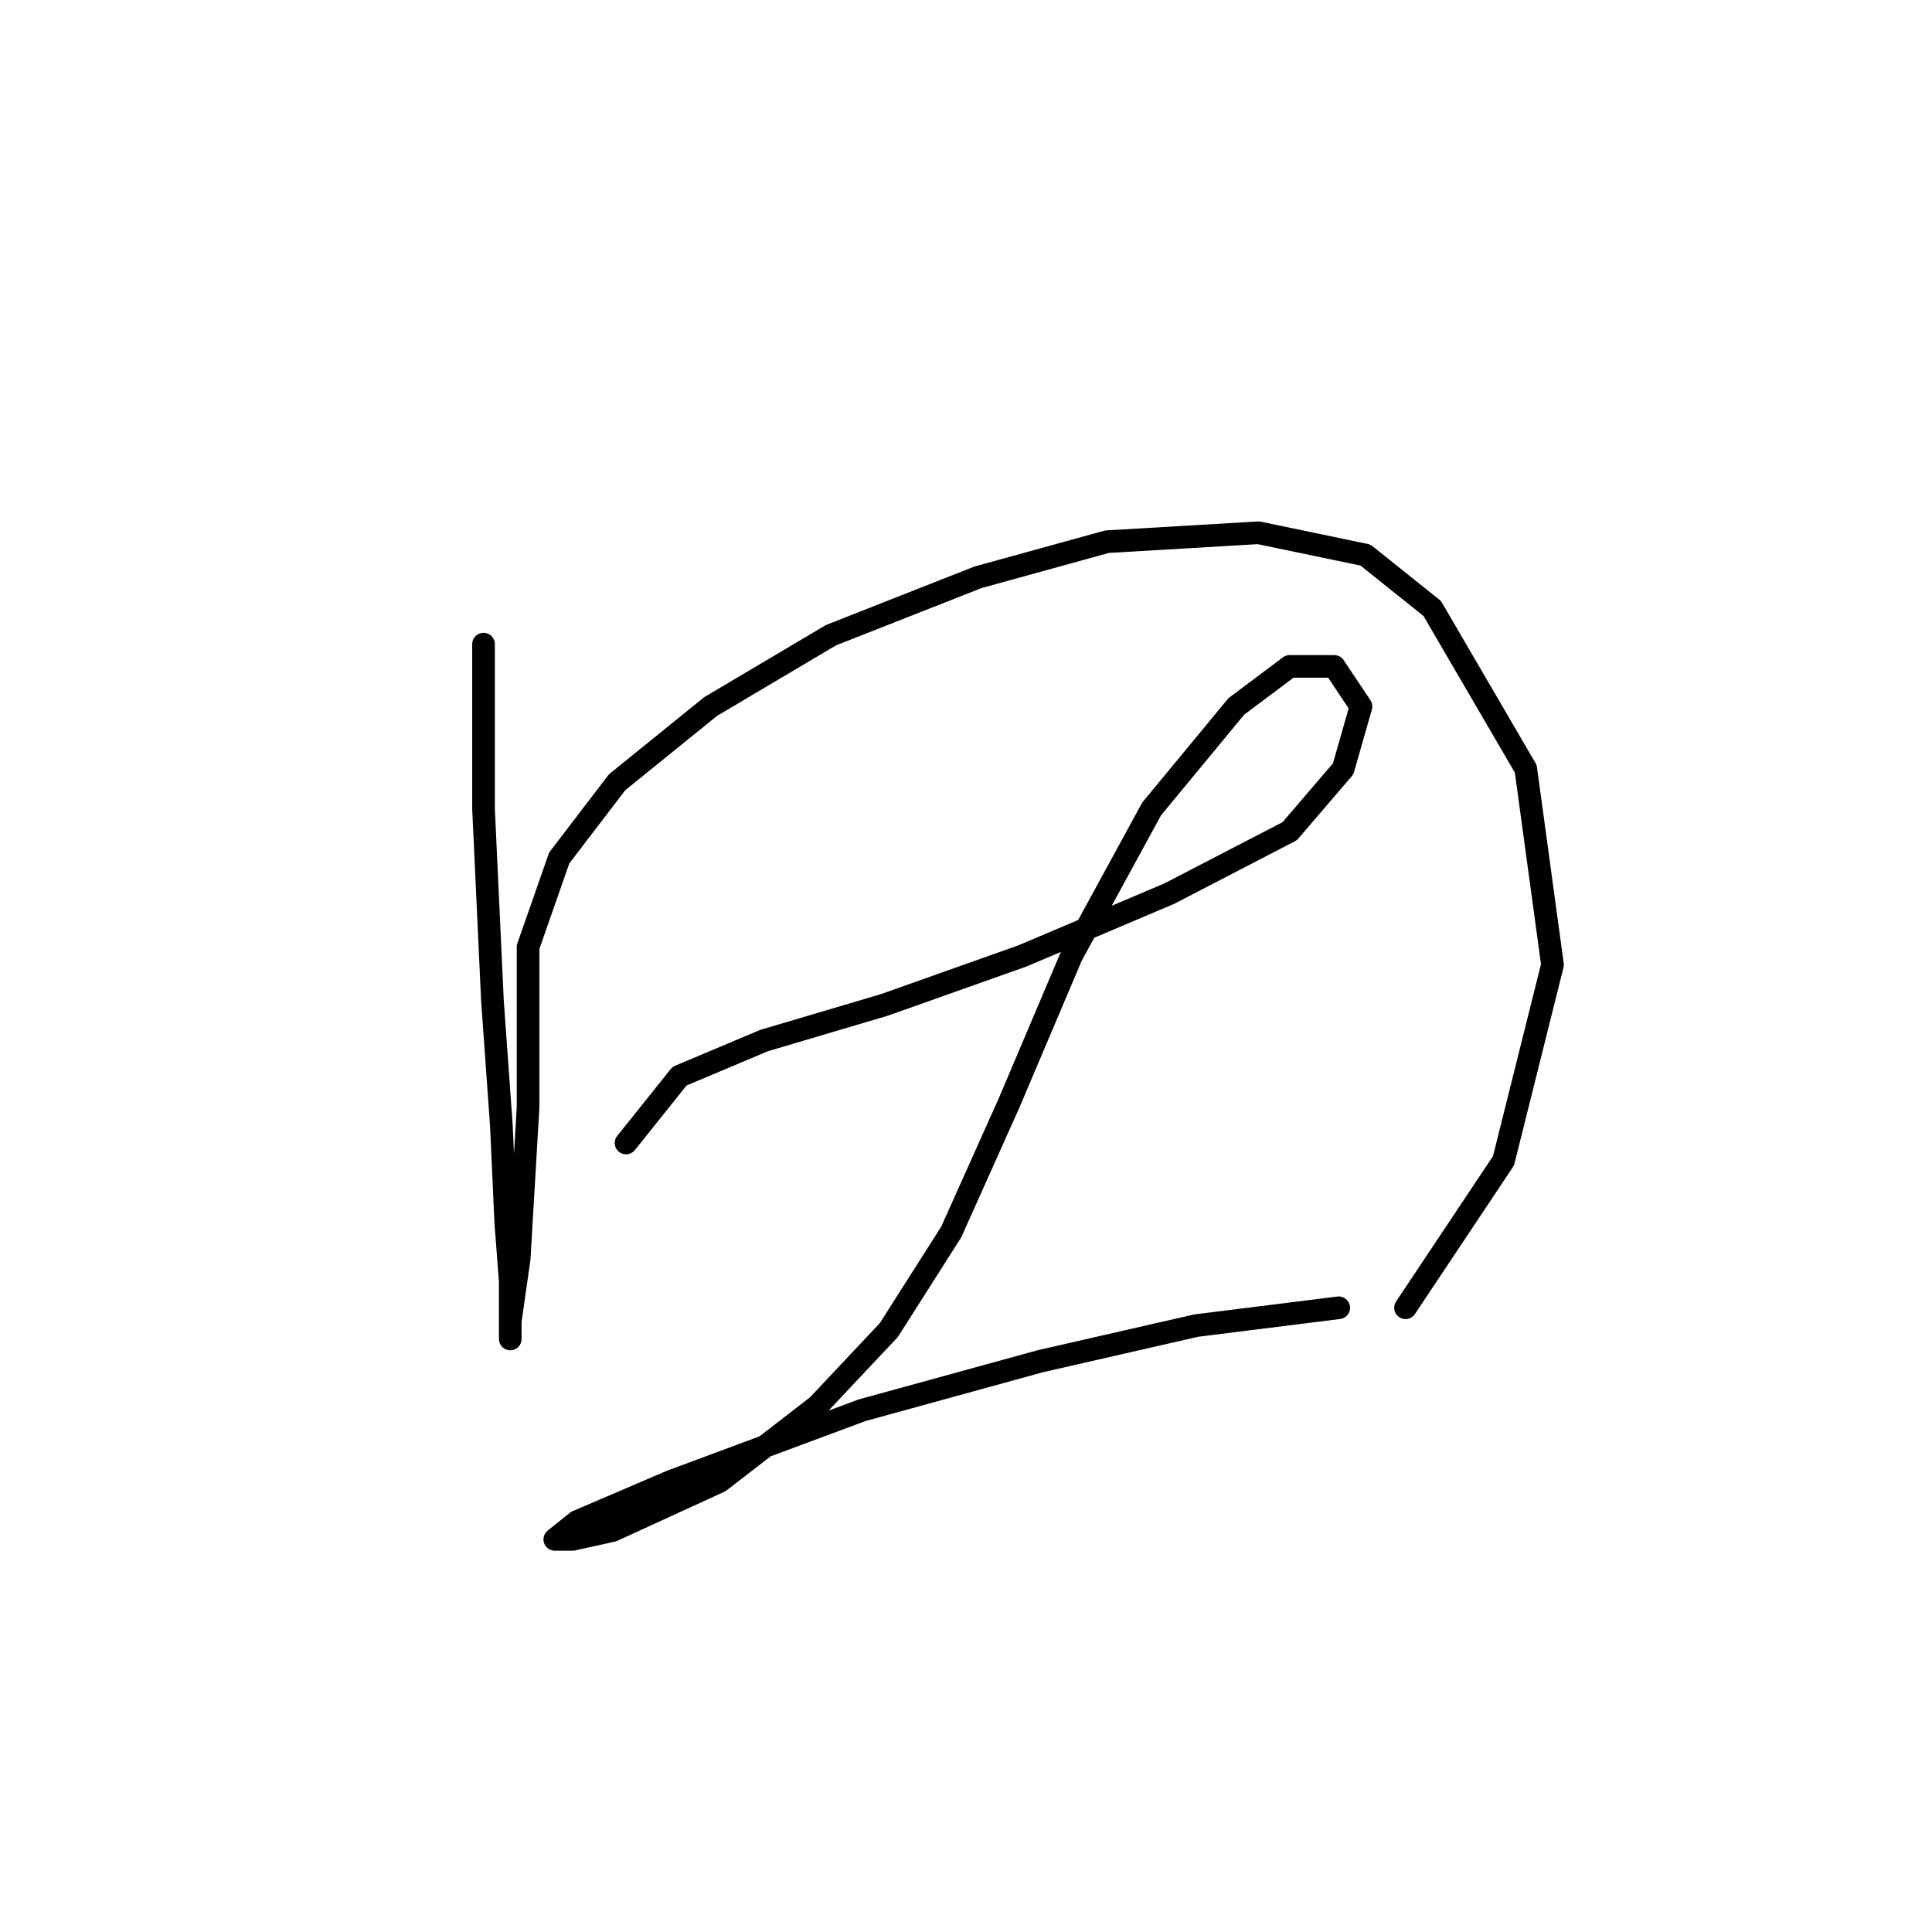 <?xml version="1.0" standalone="no"?>
    <svg width="256" height="256" xmlns="http://www.w3.org/2000/svg" version="1.1">
    <polyline stroke="black" stroke-width="3" stroke-linecap="round" fill="transparent" stroke-linejoin="round" points="64.07 85.35 64.07 107.187 65.25 132.565 66.431 149.09 67.021 162.074 67.611 169.746 67.611 175.058 67.611 177.419 67.611 175.058 68.792 166.795 69.972 146.729 69.972 125.482 74.103 113.679 81.776 103.646 94.169 93.612 110.104 84.169 129.581 76.497 146.696 71.776 166.762 70.595 180.927 73.546 189.779 80.628 202.173 101.875 205.714 127.843 199.222 153.811 186.238 173.287 186.238 173.287 " />
        <polyline stroke="black" stroke-width="3" stroke-linecap="round" fill="transparent" stroke-linejoin="round" points="82.956 151.451 90.038 142.598 101.252 137.876 117.187 133.155 135.482 126.663 154.958 118.4 170.893 110.138 177.976 101.875 180.336 93.612 176.795 88.301 170.893 88.301 163.811 93.612 152.598 107.187 141.974 126.663 133.712 146.139 126.039 163.254 117.777 176.238 108.334 186.271 95.35 196.305 81.185 202.797 75.874 203.977 73.513 203.977 76.464 201.616 88.858 196.305 114.236 186.862 137.843 180.37 158.5 175.648 177.386 173.287 177.386 173.287 " />
        </svg>
